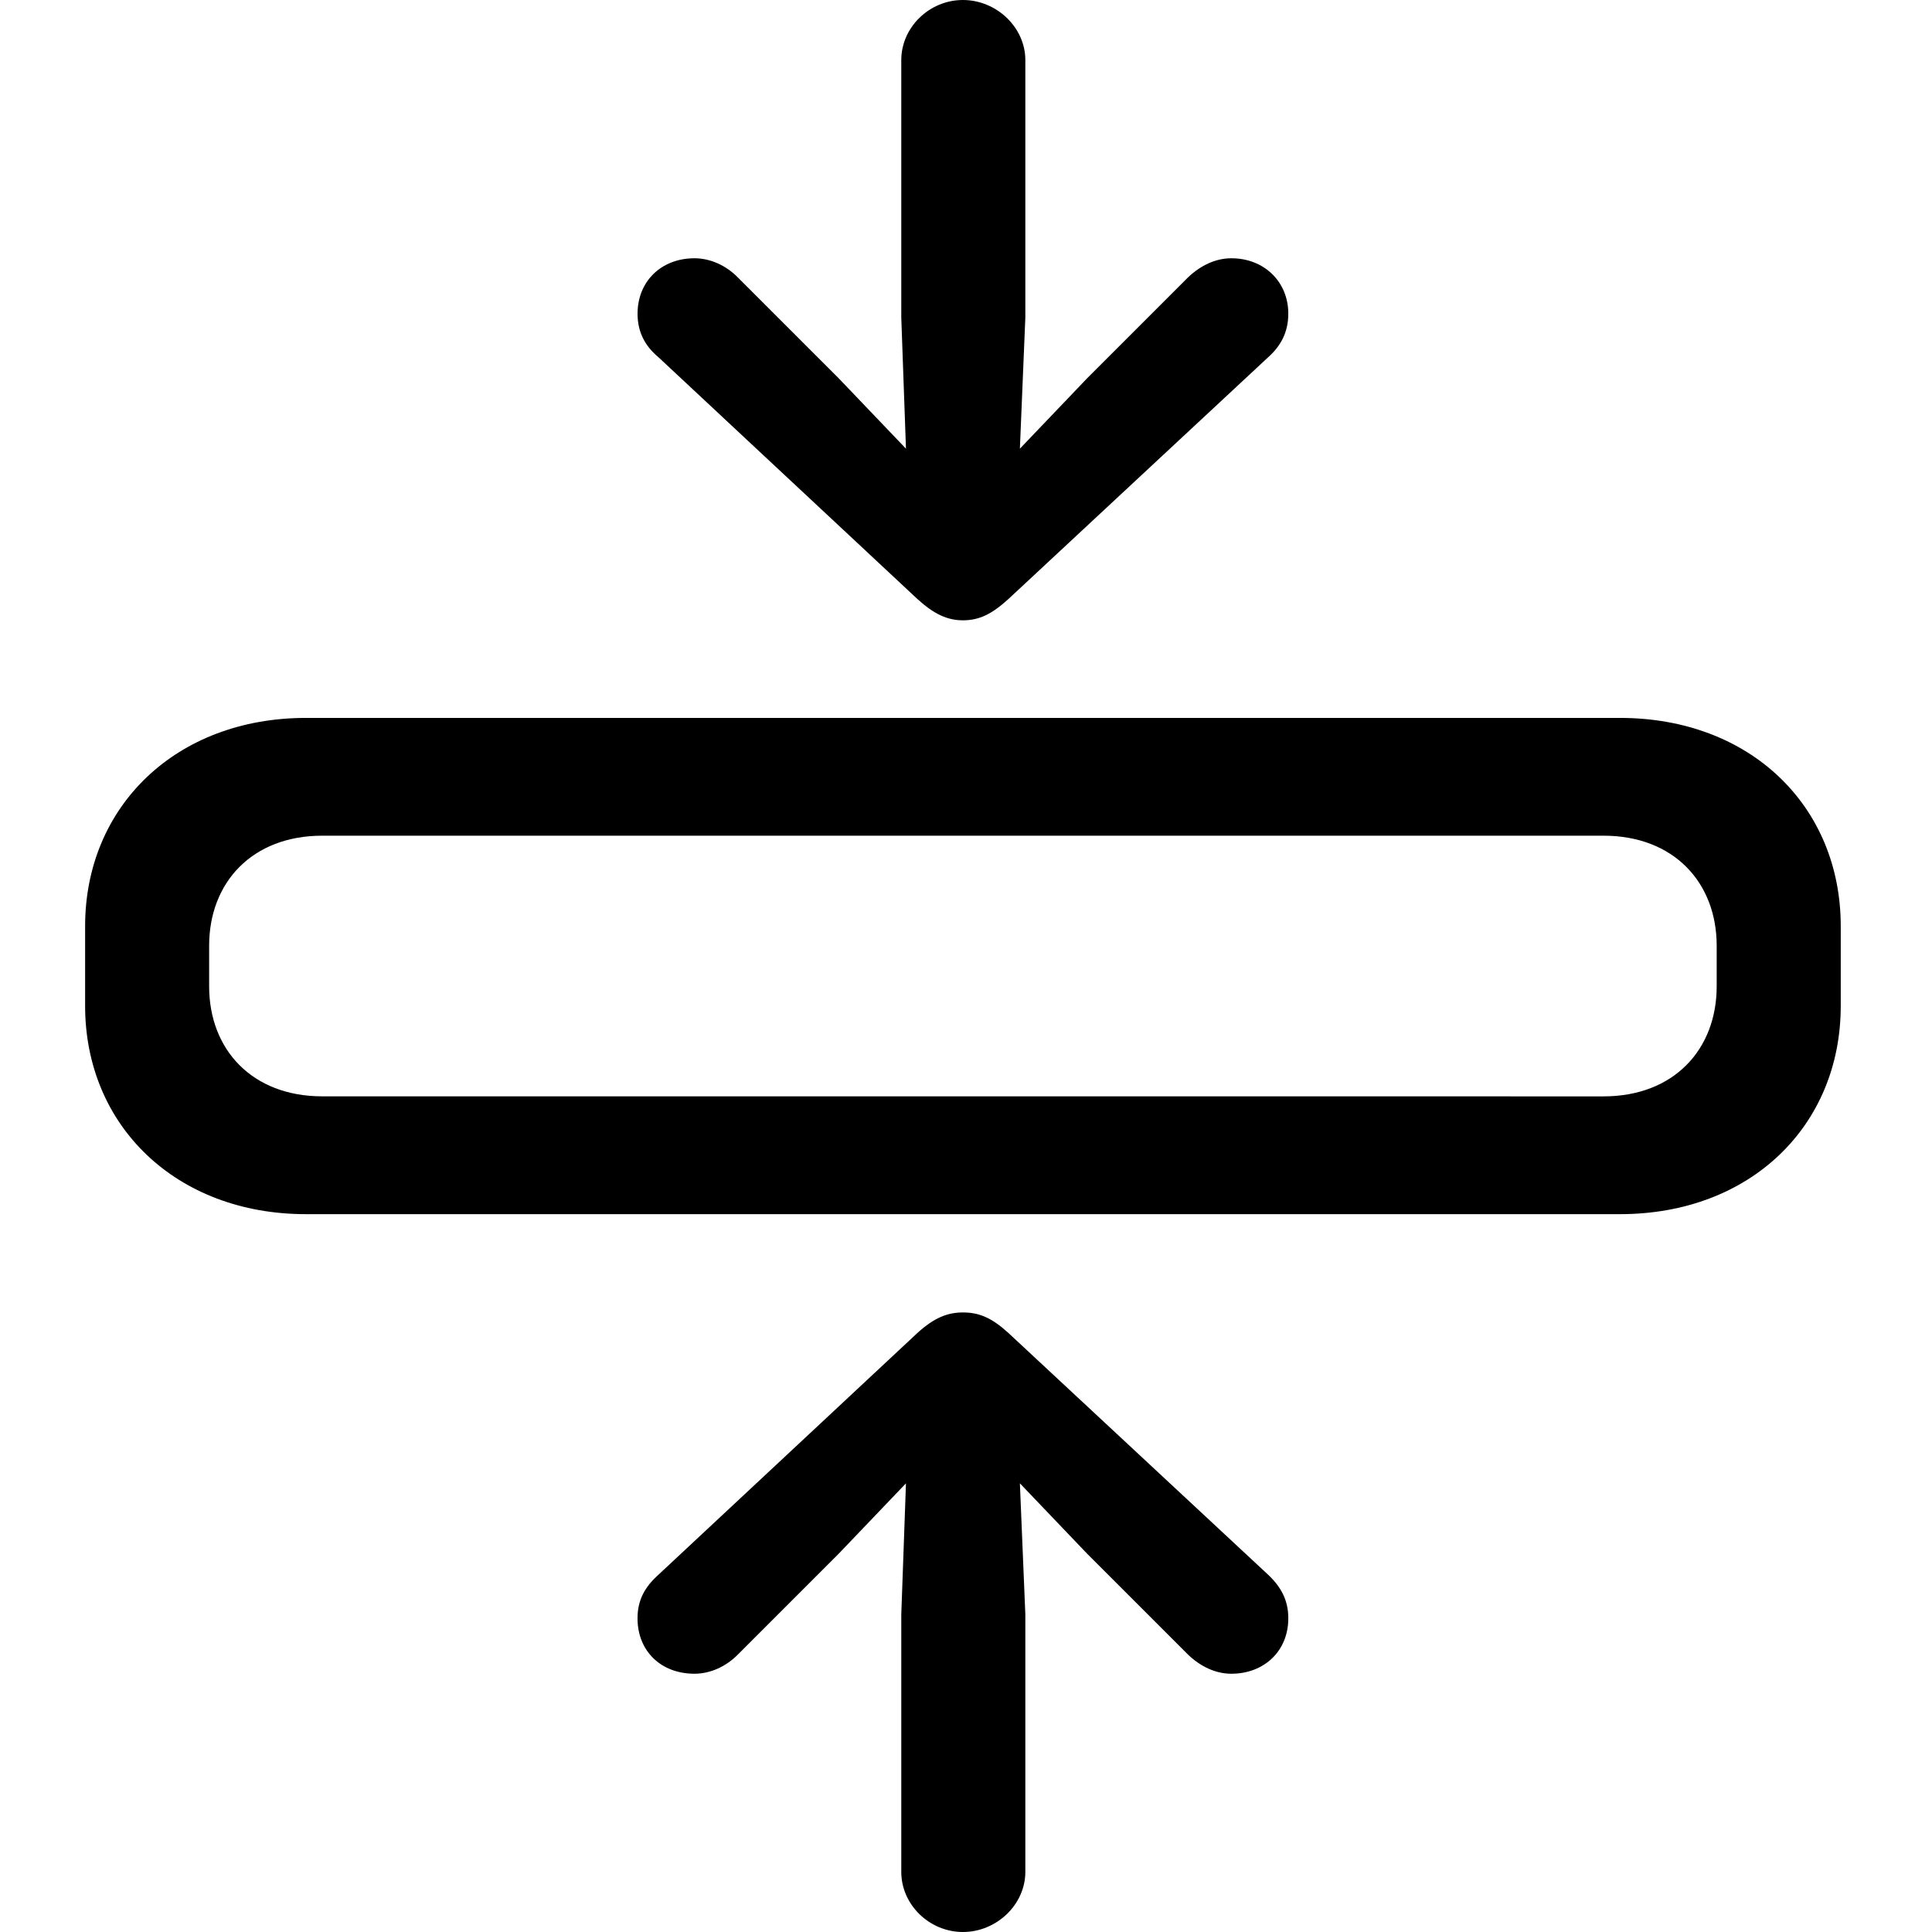 <svg xmlns="http://www.w3.org/2000/svg" width="1em" height="1em" viewBox="0 0 56 56"><path fill="currentColor" d="M27.91 17.98c.476 0 .837-.18 1.312-.61l7.532-7.011c.384-.34.588-.747.588-1.267c0-.927-.701-1.606-1.651-1.606c-.452 0-.882.204-1.244.543l-2.94 2.94l-1.945 2.036l.158-3.8V1.742C29.72.792 28.883 0 27.91 0c-.972 0-1.786.792-1.786 1.742v7.463l.136 3.8l-1.946-2.036l-2.94-2.94c-.339-.34-.791-.543-1.244-.543c-.972 0-1.65.679-1.65 1.606c0 .52.203.927.61 1.267l7.509 7.011c.475.43.86.61 1.312.61M8.868 35.193h38.087c3.777 0 6.4-2.556 6.4-6.038v-2.308c0-3.483-2.623-6.038-6.4-6.038H8.867c-3.754 0-6.4 2.555-6.4 6.038v2.308c0 3.482 2.646 6.038 6.4 6.038m.475-3.415c-2.036 0-3.28-1.357-3.28-3.189v-1.176c0-1.832 1.244-3.19 3.28-3.19h37.137c2.036 0 3.28 1.358 3.28 3.19v1.176c0 1.832-1.244 3.19-3.28 3.19ZM27.911 56c.972 0 1.809-.792 1.809-1.742v-7.463l-.158-3.8l1.945 2.036l2.94 2.94c.362.34.792.543 1.244.543c.95 0 1.651-.656 1.651-1.606c0-.52-.204-.905-.588-1.267l-7.532-7.011c-.475-.43-.836-.588-1.311-.588c-.453 0-.837.158-1.312.588l-7.51 7.011c-.406.362-.61.747-.61 1.267c0 .95.679 1.606 1.651 1.606c.453 0 .905-.204 1.244-.543l2.94-2.94l1.946-2.036l-.136 3.8v7.463c0 .95.814 1.742 1.787 1.742"/></svg>
